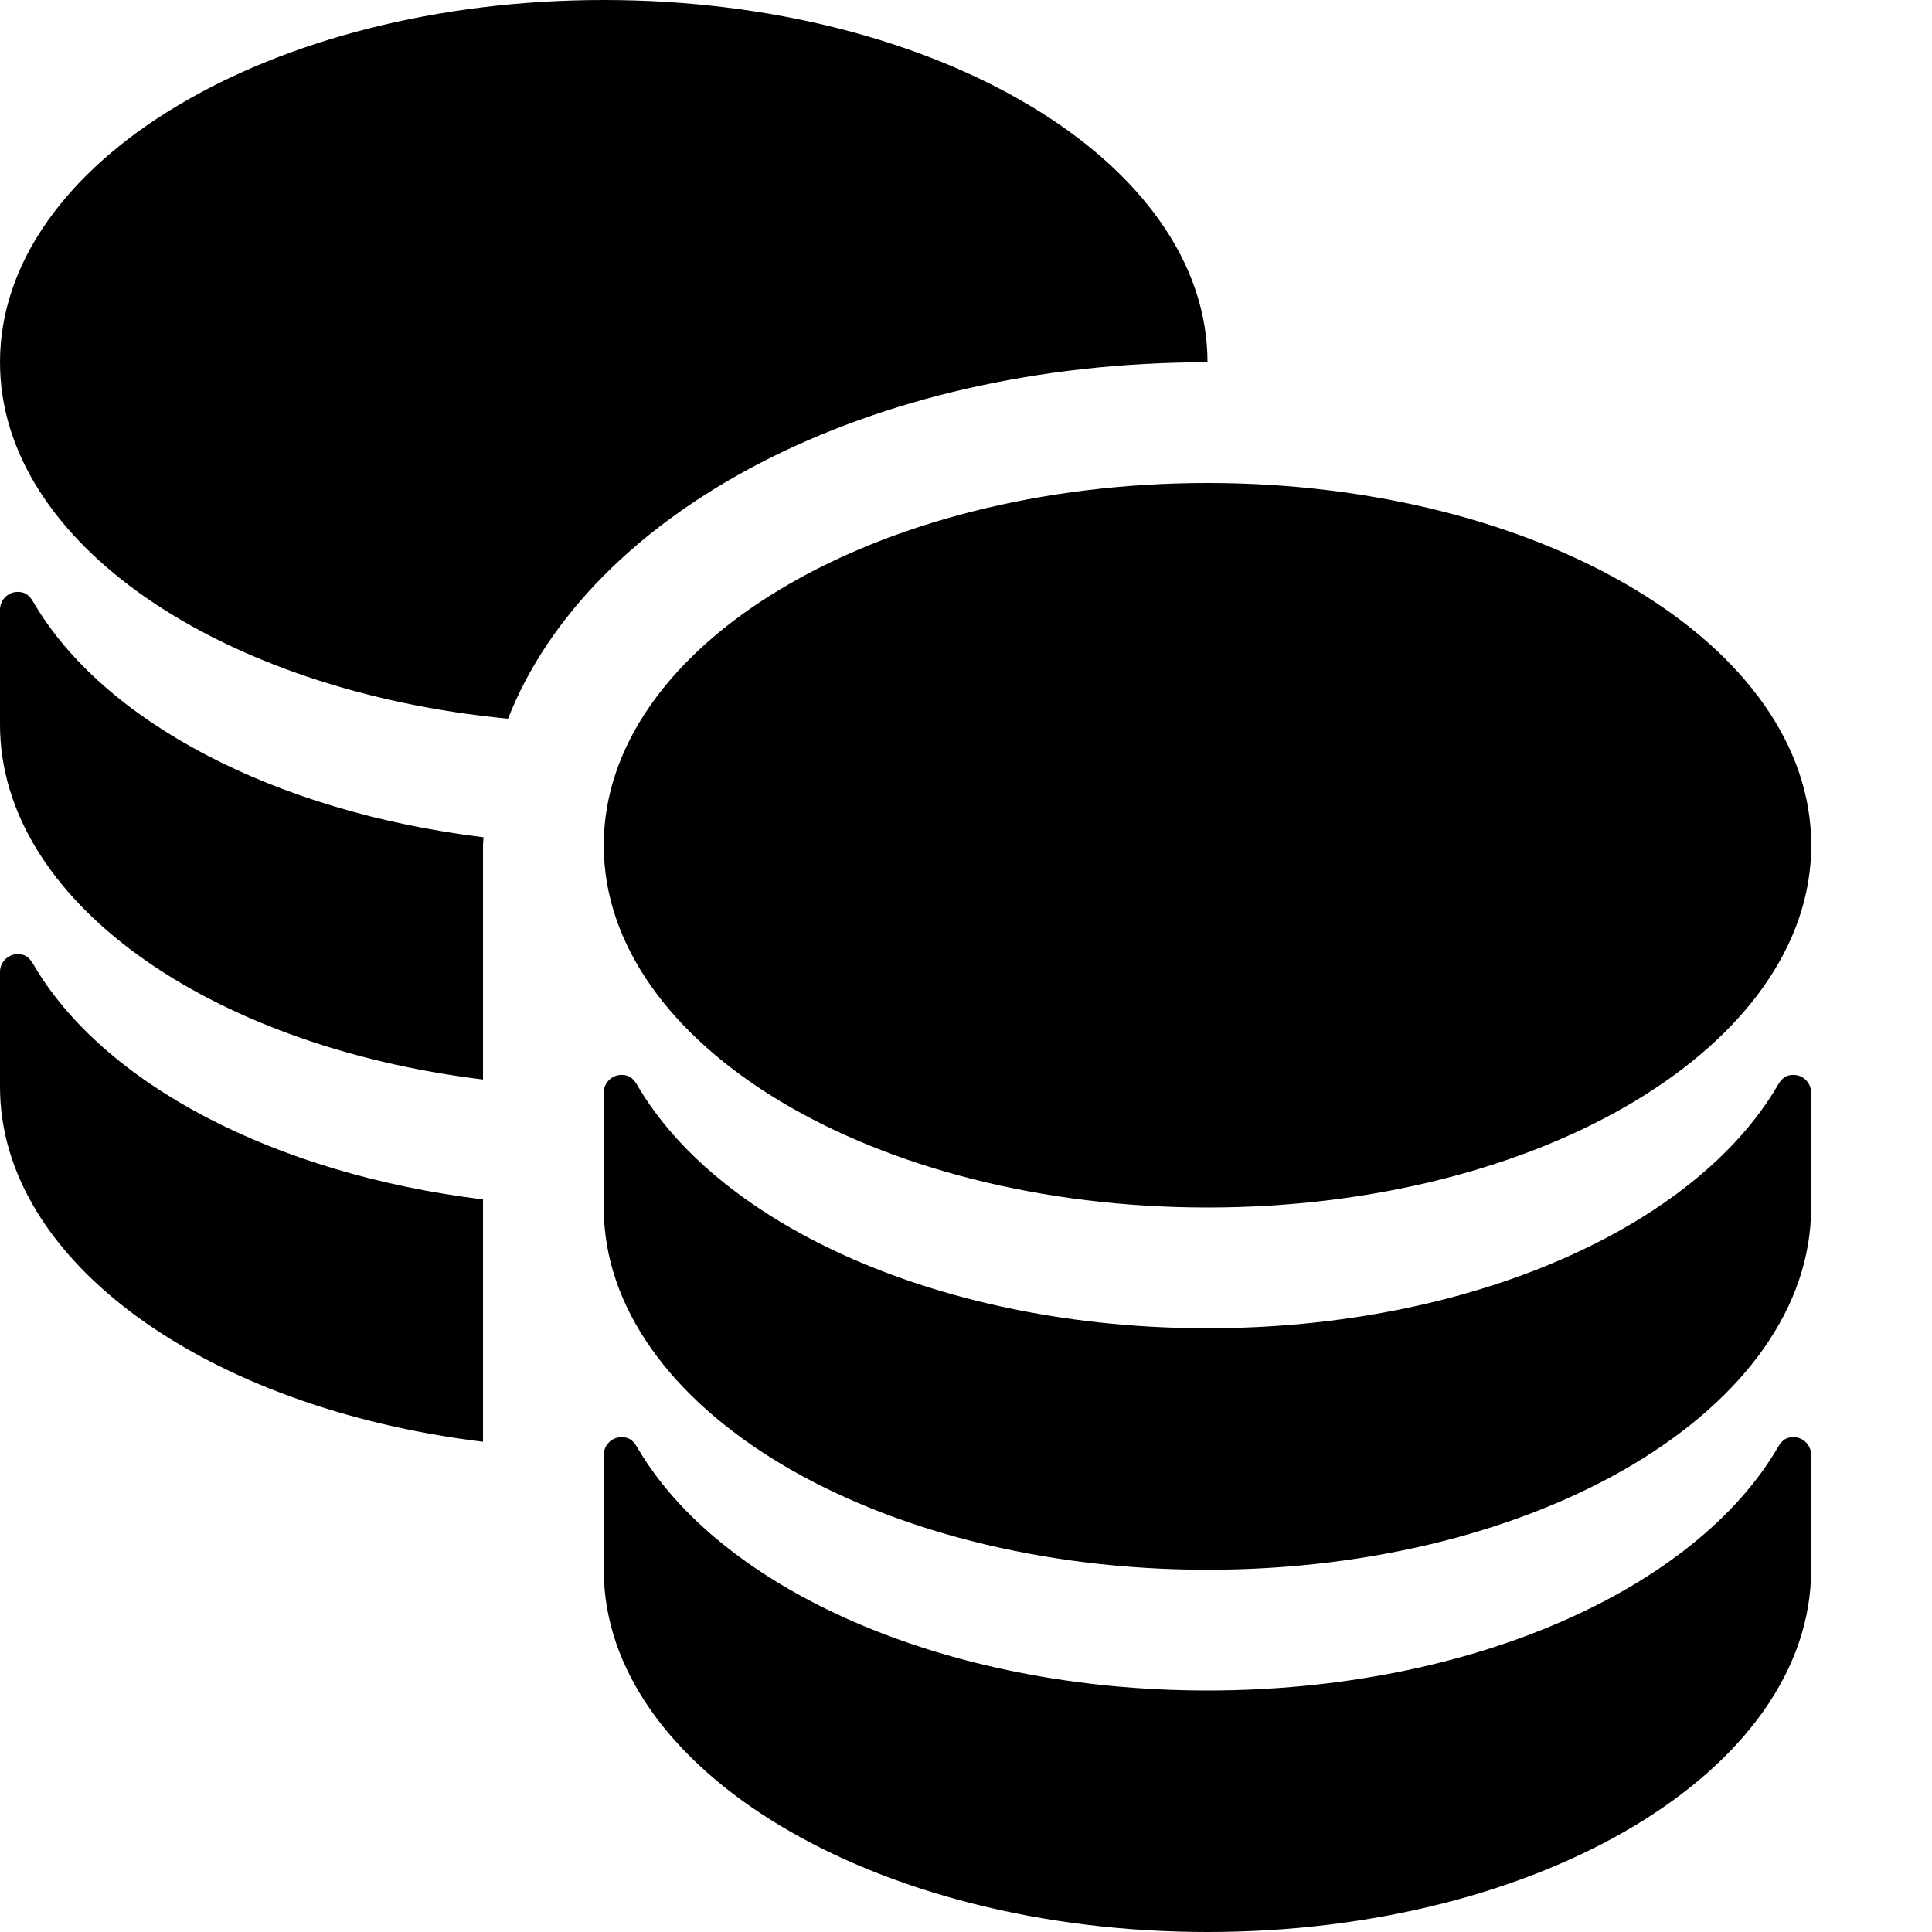 <svg xmlns="http://www.w3.org/2000/svg" xlink="http://www.w3.org/1999/xlink" width="16" height="16" viewBox="0 0 16 16"><path d="M10,3 C7.183,3 4.883,4.234 4.207,5.952 C1.825,5.723 0,4.494 0,3 C0,1.343 2.238,0 5,0 C7.762,0 10,1.343 10,3 Z M0.275,4.984 C0.85,5.972 2.265,6.721 4.004,6.934 C4.004,6.956 4,6.978 4,7 L4,8.94 C1.717,8.662 0,7.452 0,6 L0,5.049 C0,4.968 0.066,4.902 0.146,4.902 C0.203,4.902 0.238,4.922 0.275,4.984 Z M0.275,7.984 C0.849,8.971 2.262,9.72 4,9.933 L4,11.94 C1.717,11.662 0,10.452 0,9 L0,8.049 C0,7.968 0.066,7.902 0.146,7.902 C0.203,7.902 0.238,7.922 0.275,7.984 Z M5,7 C5,5.343 7.238,4 10,4 C12.762,4 15,5.343 15,7 C15,8.657 12.762,10 10,10 C7.238,10 5,8.657 5,7 Z M14.854,8.902 C14.934,8.902 14.999,8.968 14.999,9.049 L14.999,10 C14.999,11.657 12.761,13 9.999,13 C7.239,13 5,11.657 5,10 L5,9.049 C5,8.968 5.066,8.902 5.146,8.902 C5.204,8.902 5.239,8.922 5.276,8.984 C5.957,10.156 7.812,11 9.999,11 C12.188,11 14.043,10.156 14.725,8.984 C14.761,8.922 14.796,8.902 14.854,8.902 Z M14.854,11.902 C14.934,11.902 14.999,11.968 14.999,12.049 L14.999,13 C14.999,14.657 12.761,16 9.999,16 C7.239,16 5,14.657 5,13 L5,12.049 C5,11.968 5.066,11.902 5.146,11.902 C5.204,11.902 5.239,11.922 5.276,11.984 C5.957,13.156 7.812,14 9.999,14 C12.188,14 14.043,13.156 14.725,11.984 C14.761,11.922 14.796,11.902 14.854,11.902 Z"/></svg>
